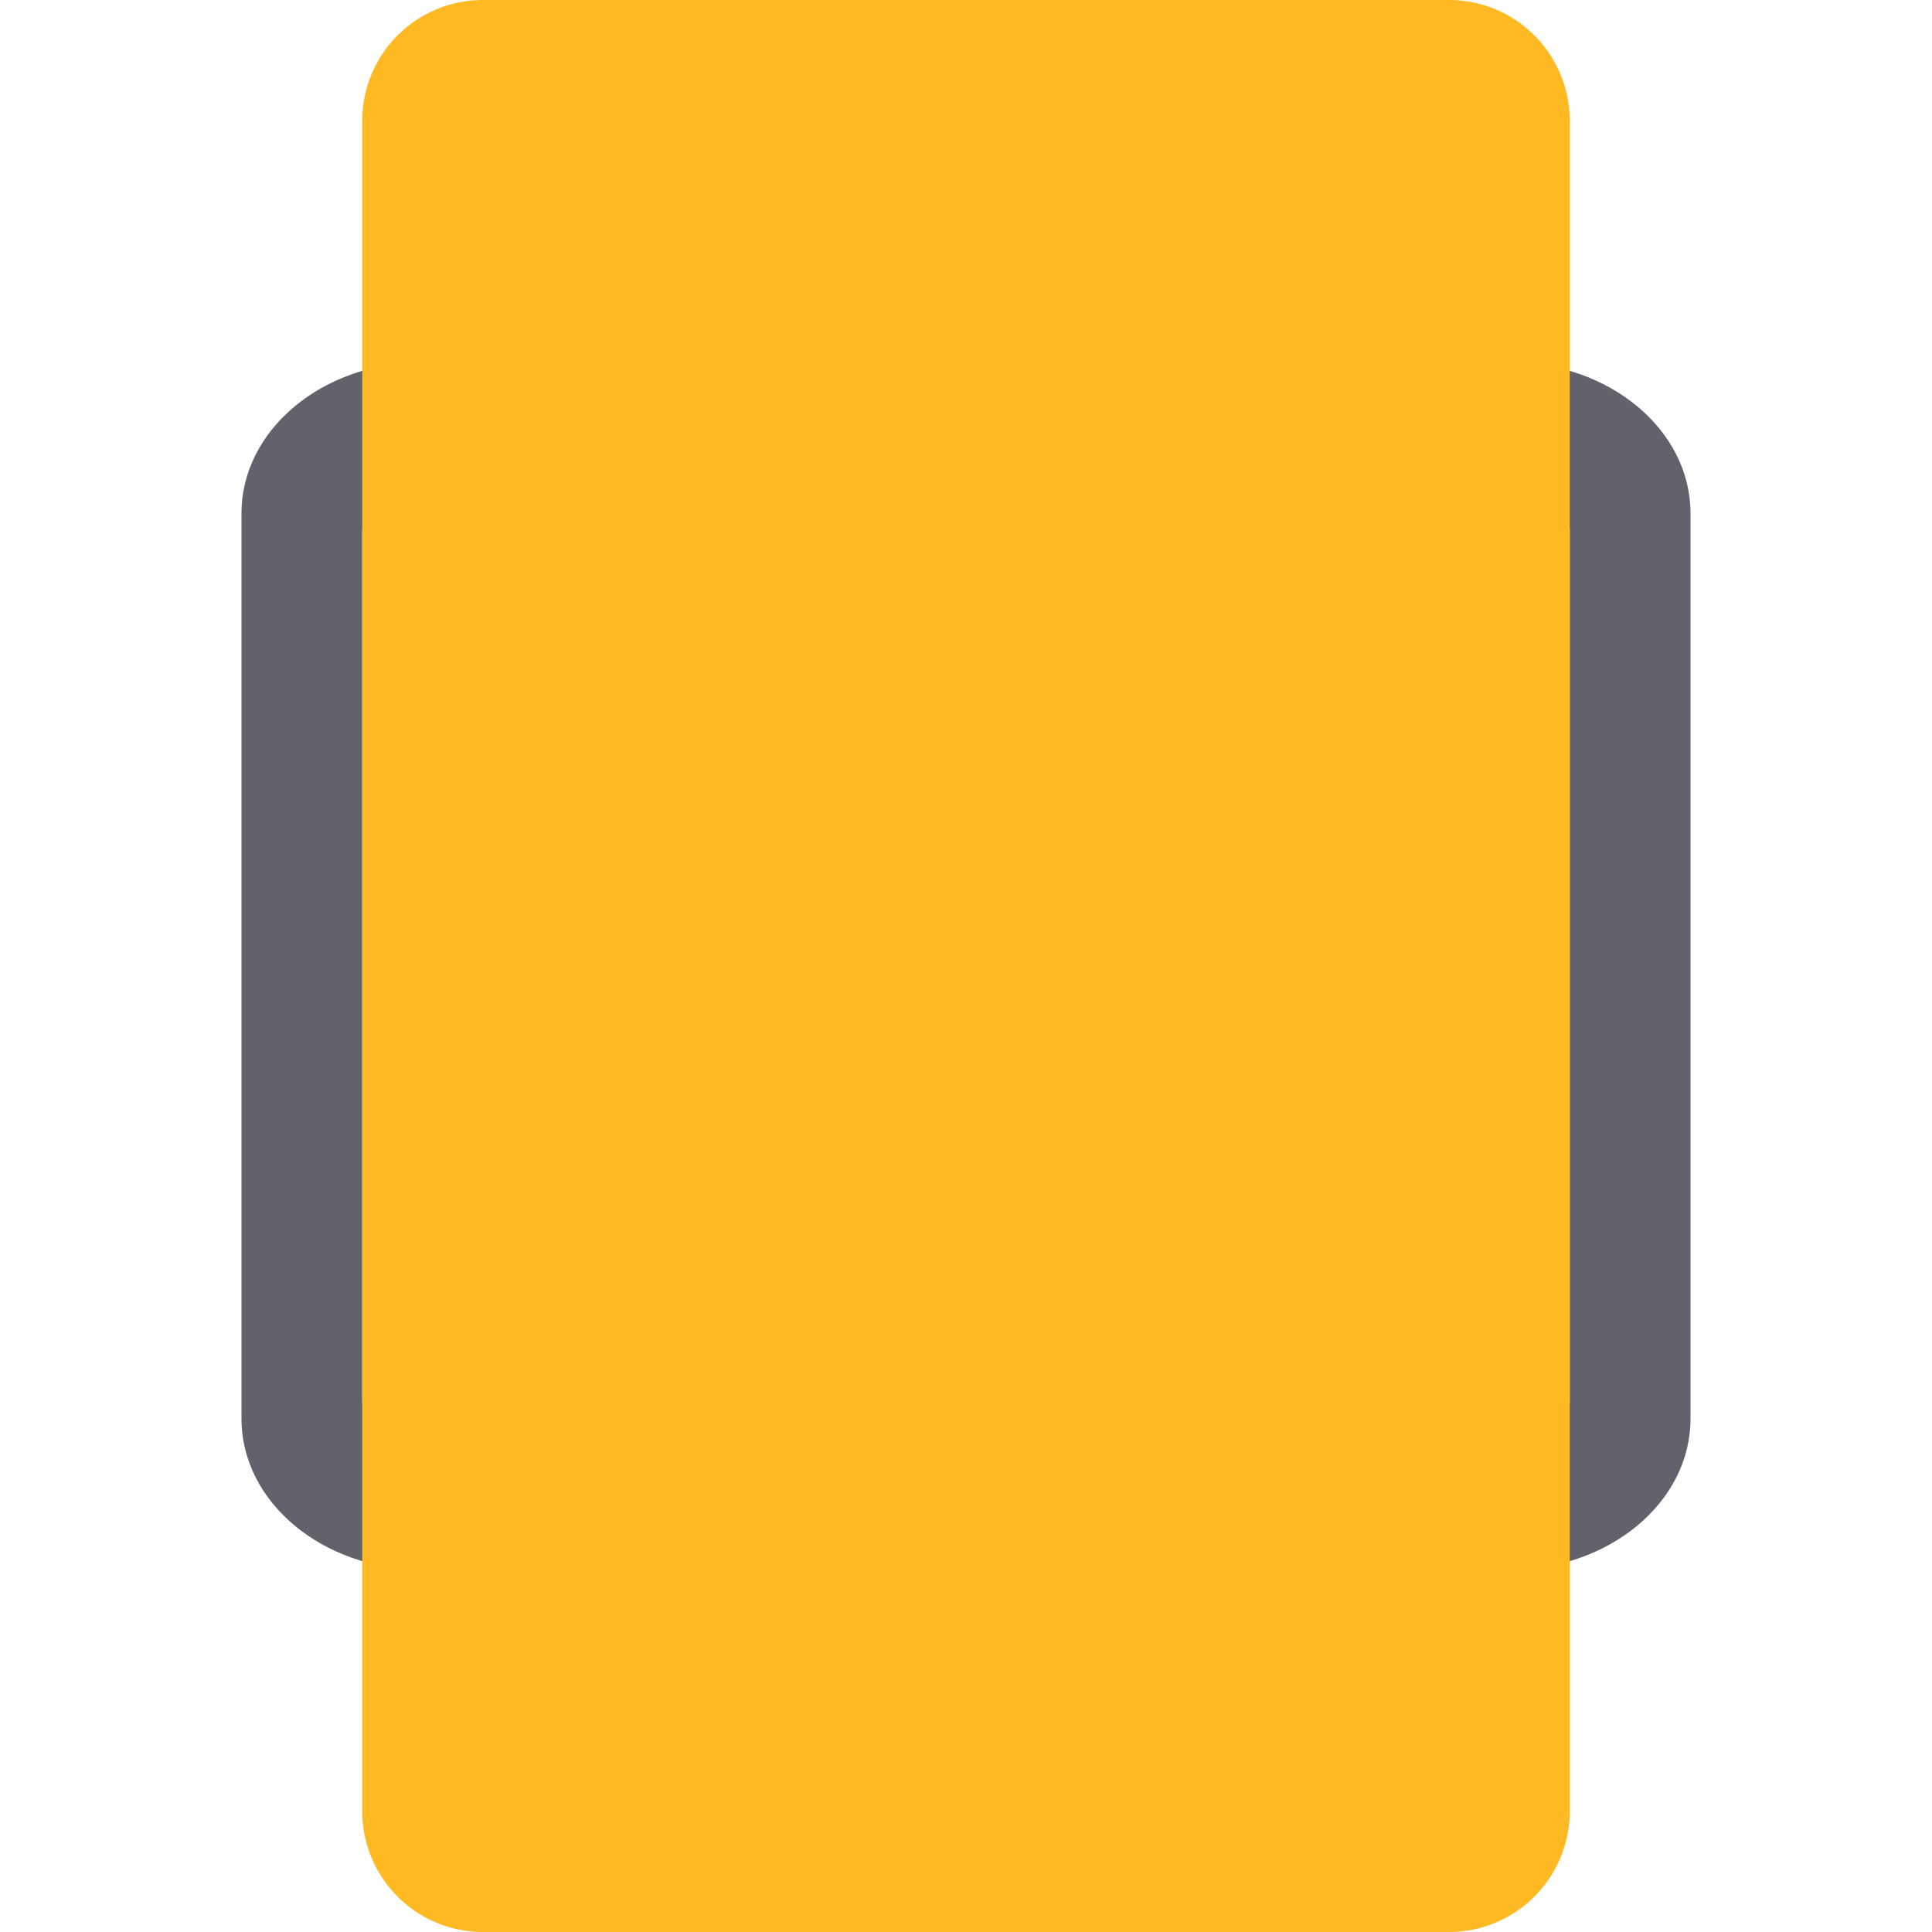 <svg xmlns="http://www.w3.org/2000/svg" version="1.1" width="1024" height="1024" fill="currentColor" aria-hidden="true" focusable="false">
    <path d="M800 192h-576C171.008 192 128 227.84 128 272v480c0 44.16 43.008 80 96 80h576c52.992 0 96-35.84 96-80v-480C896 227.84 852.992 192 800 192z m0 64c17.664 0 32 11.52 32 25.6v460.8c0 14.08-14.336 25.6-32 25.6h-576c-17.664 0-32-11.52-32-25.6V281.6c0-14.08 14.336-25.6 32-25.6h576z" fill="#61626B"></path><path d="M256 0h512a64 64 0 0 1 64 64v896a64 64 0 0 1-64 64H256a64 64 0 0 1-64-64V64a64 64 0 0 1 64-64z" fill="#FFB923"></path>
</svg>
